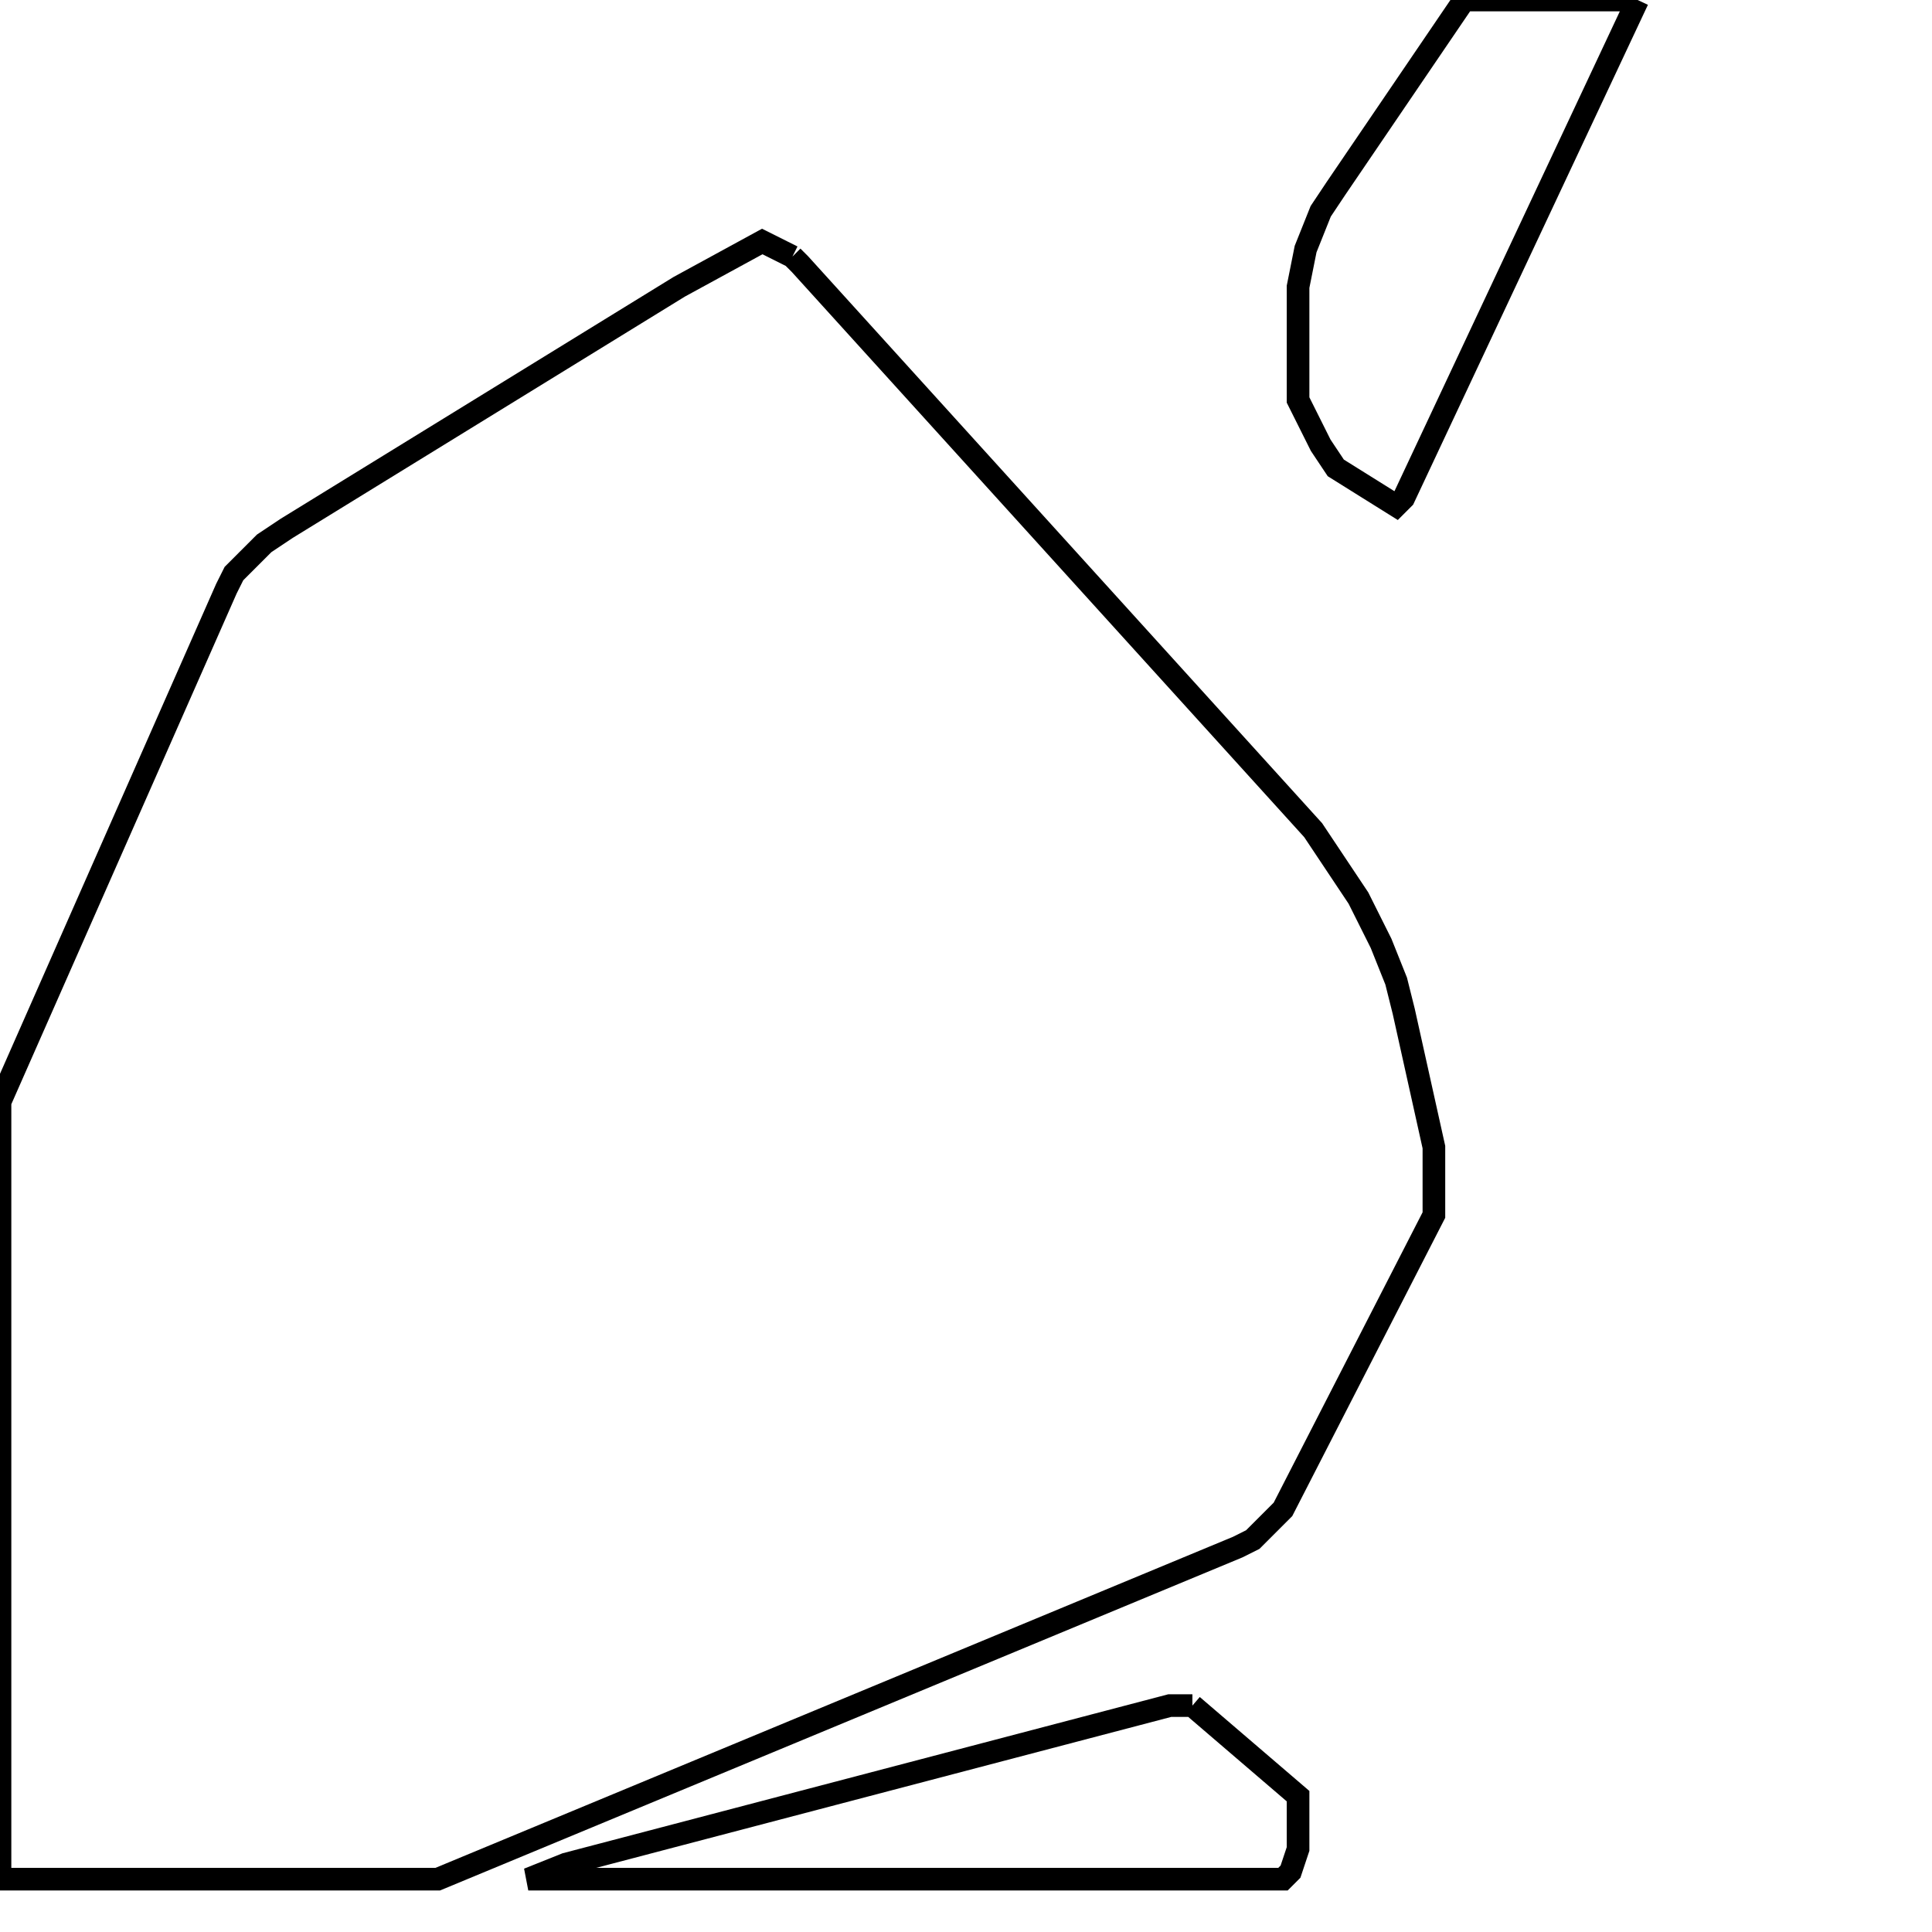 <svg width="256" height="256" xmlns="http://www.w3.org/2000/svg" fill-opacity="0" stroke="black" stroke-width="3" ><path d="M105 34 106 35 174 110 180 119 183 125 185 130 186 134 190 152 190 161 170 200 166 204 164 205 58 249 0 249 0 146 30 78 31 76 35 72 38 70 90 38 101 32 105 34 "/><path d="M158 226 172 238 172 245 171 248 170 249 70 249 75 247 155 226 158 226 "/><path d="M217 0 186 66 185 67 177 62 175 59 172 53 172 38 173 33 175 28 177 25 194 0 217 0 "/></svg>